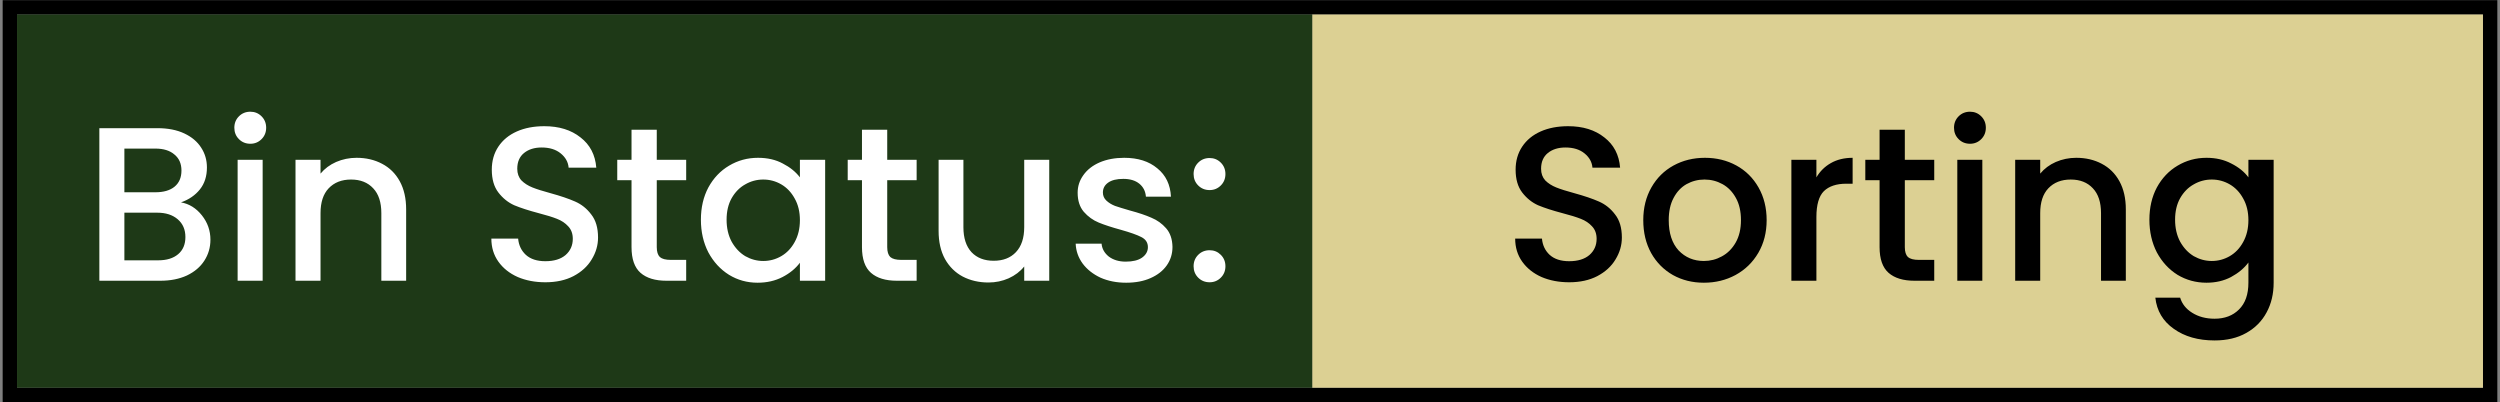 <svg width="522" height="84" viewBox="0 0 522 84" fill="none" xmlns="http://www.w3.org/2000/svg">
<rect x="0" y="0" width="522" height="84" fill="#808080" stroke="none"/>
<rect x="2.057" y="1.535" width="517.886" height="80.92" stroke="black" stroke-width="3"/>
<rect x="273.987" y="3.034" width="244.456" height="77.92" fill="#DCD093"/>
<rect x="3.557" y="3.035" width="270.43" height="77.92" fill="#1E3917"/>
<path d="M37.796 42.255C39.507 42.56 40.959 43.462 42.151 44.959C43.342 46.456 43.938 48.152 43.938 50.047C43.938 51.666 43.51 53.133 42.655 54.447C41.83 55.73 40.623 56.754 39.034 57.518C37.445 58.251 35.596 58.618 33.488 58.618H20.745V26.762H32.892C35.061 26.762 36.925 27.129 38.484 27.862C40.042 28.596 41.218 29.589 42.013 30.842C42.807 32.064 43.205 33.439 43.205 34.967C43.205 36.8 42.716 38.328 41.738 39.55C40.76 40.773 39.446 41.674 37.796 42.255ZM25.971 40.146H32.433C34.145 40.146 35.474 39.764 36.421 39.001C37.399 38.206 37.888 37.075 37.888 35.609C37.888 34.172 37.399 33.057 36.421 32.263C35.474 31.438 34.145 31.025 32.433 31.025H25.971V40.146ZM33.029 54.355C34.801 54.355 36.192 53.928 37.2 53.072C38.209 52.216 38.713 51.025 38.713 49.497C38.713 47.938 38.178 46.701 37.109 45.784C36.039 44.867 34.618 44.409 32.846 44.409H25.971V54.355H33.029ZM52.275 30.017C51.328 30.017 50.533 29.696 49.891 29.054C49.25 28.412 48.929 27.618 48.929 26.671C48.929 25.723 49.25 24.929 49.891 24.287C50.533 23.645 51.328 23.325 52.275 23.325C53.191 23.325 53.971 23.645 54.612 24.287C55.254 24.929 55.575 25.723 55.575 26.671C55.575 27.618 55.254 28.412 54.612 29.054C53.971 29.696 53.191 30.017 52.275 30.017ZM54.842 33.363V58.618H49.616V33.363H54.842ZM74.444 32.95C76.43 32.95 78.203 33.363 79.761 34.188C81.35 35.013 82.588 36.235 83.474 37.855C84.36 39.474 84.803 41.43 84.803 43.721V58.618H79.624V44.501C79.624 42.239 79.058 40.513 77.928 39.321C76.797 38.099 75.254 37.488 73.298 37.488C71.343 37.488 69.784 38.099 68.623 39.321C67.492 40.513 66.927 42.239 66.927 44.501V58.618H61.702V33.363H66.927V36.25C67.783 35.211 68.868 34.402 70.181 33.821C71.526 33.24 72.947 32.95 74.444 32.95ZM113.871 58.939C111.732 58.939 109.807 58.572 108.096 57.839C106.384 57.075 105.04 56.005 104.062 54.63C103.084 53.255 102.595 51.651 102.595 49.818H108.187C108.31 51.193 108.844 52.323 109.792 53.209C110.769 54.096 112.129 54.539 113.871 54.539C115.674 54.539 117.079 54.111 118.088 53.255C119.096 52.369 119.6 51.239 119.6 49.864C119.6 48.794 119.28 47.923 118.638 47.251C118.027 46.579 117.247 46.059 116.3 45.692C115.384 45.326 114.1 44.928 112.45 44.501C110.372 43.951 108.676 43.401 107.362 42.851C106.079 42.27 104.979 41.384 104.062 40.192C103.145 39.001 102.687 37.411 102.687 35.425C102.687 33.592 103.145 31.988 104.062 30.613C104.979 29.238 106.262 28.183 107.912 27.45C109.562 26.716 111.472 26.35 113.642 26.35C116.728 26.35 119.249 27.129 121.205 28.688C123.191 30.215 124.291 32.324 124.505 35.013H118.73C118.638 33.852 118.088 32.858 117.079 32.033C116.071 31.208 114.742 30.796 113.092 30.796C111.594 30.796 110.372 31.178 109.425 31.942C108.478 32.706 108.004 33.806 108.004 35.242C108.004 36.22 108.294 37.029 108.875 37.671C109.486 38.282 110.25 38.771 111.167 39.138C112.083 39.505 113.336 39.902 114.925 40.33C117.034 40.91 118.745 41.491 120.059 42.071C121.403 42.652 122.534 43.553 123.451 44.776C124.398 45.968 124.871 47.572 124.871 49.589C124.871 51.208 124.428 52.736 123.542 54.172C122.687 55.608 121.419 56.769 119.738 57.656C118.088 58.511 116.132 58.939 113.871 58.939ZM137.133 37.625V51.605C137.133 52.553 137.347 53.24 137.775 53.668C138.233 54.065 138.997 54.264 140.067 54.264H143.275V58.618H139.15C136.797 58.618 134.994 58.068 133.741 56.968C132.489 55.868 131.862 54.08 131.862 51.605V37.625H128.883V33.363H131.862V27.083H137.133V33.363H143.275V37.625H137.133ZM146.349 45.876C146.349 43.34 146.869 41.094 147.908 39.138C148.977 37.182 150.413 35.67 152.216 34.6C154.05 33.5 156.067 32.95 158.267 32.95C160.253 32.95 161.979 33.347 163.446 34.142C164.943 34.906 166.135 35.868 167.021 37.029V33.363H172.292V58.618H167.021V54.86C166.135 56.051 164.928 57.044 163.4 57.839C161.872 58.633 160.131 59.031 158.175 59.031C156.005 59.031 154.019 58.481 152.216 57.38C150.413 56.25 148.977 54.691 147.908 52.705C146.869 50.688 146.349 48.412 146.349 45.876ZM167.021 45.968C167.021 44.226 166.655 42.713 165.921 41.43C165.218 40.146 164.286 39.169 163.125 38.496C161.964 37.824 160.711 37.488 159.367 37.488C158.022 37.488 156.769 37.824 155.608 38.496C154.447 39.138 153.5 40.1 152.766 41.384C152.064 42.637 151.712 44.134 151.712 45.876C151.712 47.617 152.064 49.145 152.766 50.459C153.5 51.773 154.447 52.782 155.608 53.484C156.8 54.157 158.053 54.493 159.367 54.493C160.711 54.493 161.964 54.157 163.125 53.484C164.286 52.812 165.218 51.834 165.921 50.551C166.655 49.237 167.021 47.709 167.021 45.968ZM185.252 37.625V51.605C185.252 52.553 185.465 53.24 185.893 53.668C186.352 54.065 187.116 54.264 188.185 54.264H191.394V58.618H187.268C184.915 58.618 183.113 58.068 181.86 56.968C180.607 55.868 179.98 54.08 179.98 51.605V37.625H177.001V33.363H179.98V27.083H185.252V33.363H191.394V37.625H185.252ZM219.081 33.363V58.618H213.856V55.639C213.031 56.678 211.946 57.503 210.602 58.114C209.288 58.694 207.882 58.985 206.385 58.985C204.399 58.985 202.611 58.572 201.022 57.747C199.464 56.922 198.226 55.7 197.31 54.08C196.423 52.461 195.98 50.505 195.98 48.213V33.363H201.16V47.434C201.16 49.695 201.725 51.437 202.856 52.66C203.986 53.851 205.529 54.447 207.485 54.447C209.441 54.447 210.984 53.851 212.114 52.66C213.276 51.437 213.856 49.695 213.856 47.434V33.363H219.081ZM235.143 59.031C233.157 59.031 231.369 58.679 229.78 57.976C228.222 57.243 226.984 56.265 226.067 55.043C225.151 53.79 224.662 52.4 224.601 50.872H230.009C230.101 51.941 230.605 52.843 231.522 53.576C232.469 54.279 233.646 54.63 235.051 54.63C236.518 54.63 237.649 54.355 238.443 53.805C239.268 53.225 239.681 52.491 239.681 51.605C239.681 50.658 239.222 49.955 238.306 49.497C237.419 49.038 235.998 48.534 234.043 47.984C232.148 47.465 230.605 46.961 229.413 46.472C228.222 45.983 227.183 45.234 226.297 44.226C225.441 43.217 225.013 41.888 225.013 40.238C225.013 38.894 225.41 37.671 226.205 36.571C226.999 35.441 228.13 34.554 229.597 33.913C231.094 33.271 232.805 32.95 234.73 32.95C237.603 32.95 239.91 33.684 241.652 35.15C243.424 36.587 244.371 38.557 244.493 41.063H239.268C239.176 39.932 238.718 39.031 237.893 38.359C237.068 37.687 235.953 37.35 234.547 37.35C233.172 37.35 232.118 37.61 231.384 38.13C230.651 38.649 230.284 39.337 230.284 40.192C230.284 40.864 230.529 41.43 231.018 41.888C231.507 42.346 232.102 42.713 232.805 42.988C233.508 43.233 234.547 43.553 235.922 43.951C237.755 44.44 239.253 44.944 240.414 45.463C241.606 45.952 242.629 46.686 243.485 47.663C244.341 48.641 244.784 49.94 244.814 51.559C244.814 52.996 244.417 54.279 243.622 55.41C242.828 56.54 241.697 57.426 240.231 58.068C238.794 58.71 237.099 59.031 235.143 59.031ZM252.569 58.939C251.621 58.939 250.827 58.618 250.185 57.976C249.543 57.335 249.223 56.54 249.223 55.593C249.223 54.646 249.543 53.851 250.185 53.209C250.827 52.568 251.621 52.247 252.569 52.247C253.485 52.247 254.265 52.568 254.906 53.209C255.548 53.851 255.869 54.646 255.869 55.593C255.869 56.54 255.548 57.335 254.906 57.976C254.265 58.618 253.485 58.939 252.569 58.939ZM252.569 39.688C251.621 39.688 250.827 39.367 250.185 38.725C249.543 38.084 249.223 37.289 249.223 36.342C249.223 35.395 249.543 34.6 250.185 33.959C250.827 33.317 251.621 32.996 252.569 32.996C253.485 32.996 254.265 33.317 254.906 33.959C255.548 34.6 255.869 35.395 255.869 36.342C255.869 37.289 255.548 38.084 254.906 38.725C254.265 39.367 253.485 39.688 252.569 39.688Z" fill="white"/>
<path d="M327.645 58.939C325.506 58.939 323.581 58.572 321.87 57.839C320.158 57.075 318.814 56.005 317.836 54.63C316.858 53.255 316.369 51.651 316.369 49.818H321.961C322.083 51.193 322.618 52.323 323.565 53.209C324.543 54.096 325.903 54.539 327.645 54.539C329.448 54.539 330.853 54.111 331.862 53.255C332.87 52.369 333.374 51.239 333.374 49.864C333.374 48.794 333.053 47.923 332.412 47.251C331.801 46.579 331.021 46.059 330.074 45.692C329.157 45.326 327.874 44.928 326.224 44.501C324.146 43.951 322.45 43.401 321.136 42.851C319.853 42.27 318.753 41.384 317.836 40.192C316.919 39.001 316.461 37.411 316.461 35.425C316.461 33.592 316.919 31.988 317.836 30.613C318.753 29.238 320.036 28.183 321.686 27.45C323.336 26.716 325.246 26.35 327.416 26.35C330.502 26.35 333.023 27.129 334.979 28.688C336.965 30.215 338.065 32.324 338.279 35.013H332.503C332.412 33.852 331.862 32.858 330.853 32.033C329.845 31.208 328.516 30.796 326.866 30.796C325.368 30.796 324.146 31.178 323.199 31.942C322.252 32.706 321.778 33.806 321.778 35.242C321.778 36.22 322.068 37.029 322.649 37.671C323.26 38.282 324.024 38.771 324.941 39.138C325.857 39.505 327.11 39.902 328.699 40.33C330.807 40.91 332.519 41.491 333.833 42.071C335.177 42.652 336.308 43.553 337.224 44.776C338.172 45.968 338.645 47.572 338.645 49.589C338.645 51.208 338.202 52.736 337.316 54.172C336.461 55.608 335.192 56.769 333.512 57.656C331.862 58.511 329.906 58.939 327.645 58.939ZM355.766 59.031C353.382 59.031 351.228 58.496 349.303 57.426C347.378 56.326 345.865 54.798 344.765 52.843C343.665 50.857 343.115 48.565 343.115 45.968C343.115 43.401 343.68 41.124 344.811 39.138C345.942 37.152 347.485 35.624 349.44 34.554C351.396 33.485 353.581 32.95 355.995 32.95C358.409 32.95 360.594 33.485 362.549 34.554C364.505 35.624 366.048 37.152 367.179 39.138C368.309 41.124 368.875 43.401 368.875 45.968C368.875 48.534 368.294 50.811 367.133 52.797C365.972 54.783 364.383 56.326 362.366 57.426C360.38 58.496 358.18 59.031 355.766 59.031ZM355.766 54.493C357.11 54.493 358.363 54.172 359.524 53.53C360.716 52.889 361.678 51.926 362.412 50.643C363.145 49.359 363.512 47.801 363.512 45.968C363.512 44.134 363.16 42.591 362.458 41.338C361.755 40.055 360.823 39.092 359.662 38.45C358.501 37.809 357.248 37.488 355.903 37.488C354.559 37.488 353.306 37.809 352.145 38.45C351.014 39.092 350.113 40.055 349.44 41.338C348.768 42.591 348.432 44.134 348.432 45.968C348.432 48.687 349.119 50.795 350.495 52.293C351.9 53.76 353.657 54.493 355.766 54.493ZM379.265 37.029C380.029 35.746 381.038 34.753 382.29 34.05C383.574 33.317 385.086 32.95 386.828 32.95V38.359H385.499C383.452 38.359 381.893 38.878 380.824 39.917C379.785 40.956 379.265 42.759 379.265 45.326V58.618H374.04V33.363H379.265V37.029ZM397.727 37.625V51.605C397.727 52.553 397.941 53.24 398.369 53.668C398.827 54.065 399.591 54.264 400.661 54.264H403.869V58.618H399.744C397.391 58.618 395.588 58.068 394.336 56.968C393.083 55.868 392.456 54.08 392.456 51.605V37.625H389.477V33.363H392.456V27.083H397.727V33.363H403.869V37.625H397.727ZM411.344 30.017C410.396 30.017 409.602 29.696 408.96 29.054C408.319 28.412 407.998 27.618 407.998 26.671C407.998 25.723 408.319 24.929 408.96 24.287C409.602 23.645 410.396 23.325 411.344 23.325C412.26 23.325 413.04 23.645 413.681 24.287C414.323 24.929 414.644 25.723 414.644 26.671C414.644 27.618 414.323 28.412 413.681 29.054C413.04 29.696 412.26 30.017 411.344 30.017ZM413.911 33.363V58.618H408.685V33.363H413.911ZM433.513 32.95C435.499 32.95 437.272 33.363 438.83 34.188C440.419 35.013 441.657 36.235 442.543 37.855C443.429 39.474 443.872 41.43 443.872 43.721V58.618H438.693V44.501C438.693 42.239 438.127 40.513 436.997 39.321C435.866 38.099 434.323 37.488 432.367 37.488C430.412 37.488 428.853 38.099 427.692 39.321C426.561 40.513 425.996 42.239 425.996 44.501V58.618H420.771V33.363H425.996V36.25C426.852 35.211 427.936 34.402 429.25 33.821C430.595 33.24 432.016 32.95 433.513 32.95ZM460.713 32.95C462.668 32.95 464.395 33.347 465.892 34.142C467.42 34.906 468.612 35.868 469.467 37.029V33.363H474.738V59.031C474.738 61.353 474.249 63.416 473.272 65.218C472.294 67.052 470.873 68.488 469.009 69.527C467.175 70.566 464.975 71.085 462.409 71.085C458.986 71.085 456.144 70.276 453.883 68.656C451.622 67.067 450.338 64.897 450.033 62.147H455.212C455.61 63.461 456.45 64.516 457.733 65.31C459.047 66.135 460.606 66.548 462.409 66.548C464.517 66.548 466.213 65.906 467.496 64.623C468.81 63.339 469.467 61.475 469.467 59.031V54.814C468.581 56.005 467.374 57.014 465.846 57.839C464.349 58.633 462.638 59.031 460.713 59.031C458.512 59.031 456.496 58.481 454.662 57.38C452.859 56.25 451.423 54.691 450.354 52.705C449.315 50.688 448.795 48.412 448.795 45.876C448.795 43.34 449.315 41.094 450.354 39.138C451.423 37.182 452.859 35.67 454.662 34.6C456.496 33.5 458.512 32.95 460.713 32.95ZM469.467 45.968C469.467 44.226 469.1 42.713 468.367 41.43C467.664 40.146 466.732 39.169 465.571 38.496C464.41 37.824 463.157 37.488 461.813 37.488C460.468 37.488 459.215 37.824 458.054 38.496C456.893 39.138 455.946 40.1 455.212 41.384C454.51 42.637 454.158 44.134 454.158 45.876C454.158 47.617 454.51 49.145 455.212 50.459C455.946 51.773 456.893 52.782 458.054 53.484C459.246 54.157 460.499 54.493 461.813 54.493C463.157 54.493 464.41 54.157 465.571 53.484C466.732 52.812 467.664 51.834 468.367 50.551C469.1 49.237 469.467 47.709 469.467 45.968Z" fill="black"/>
</svg>
